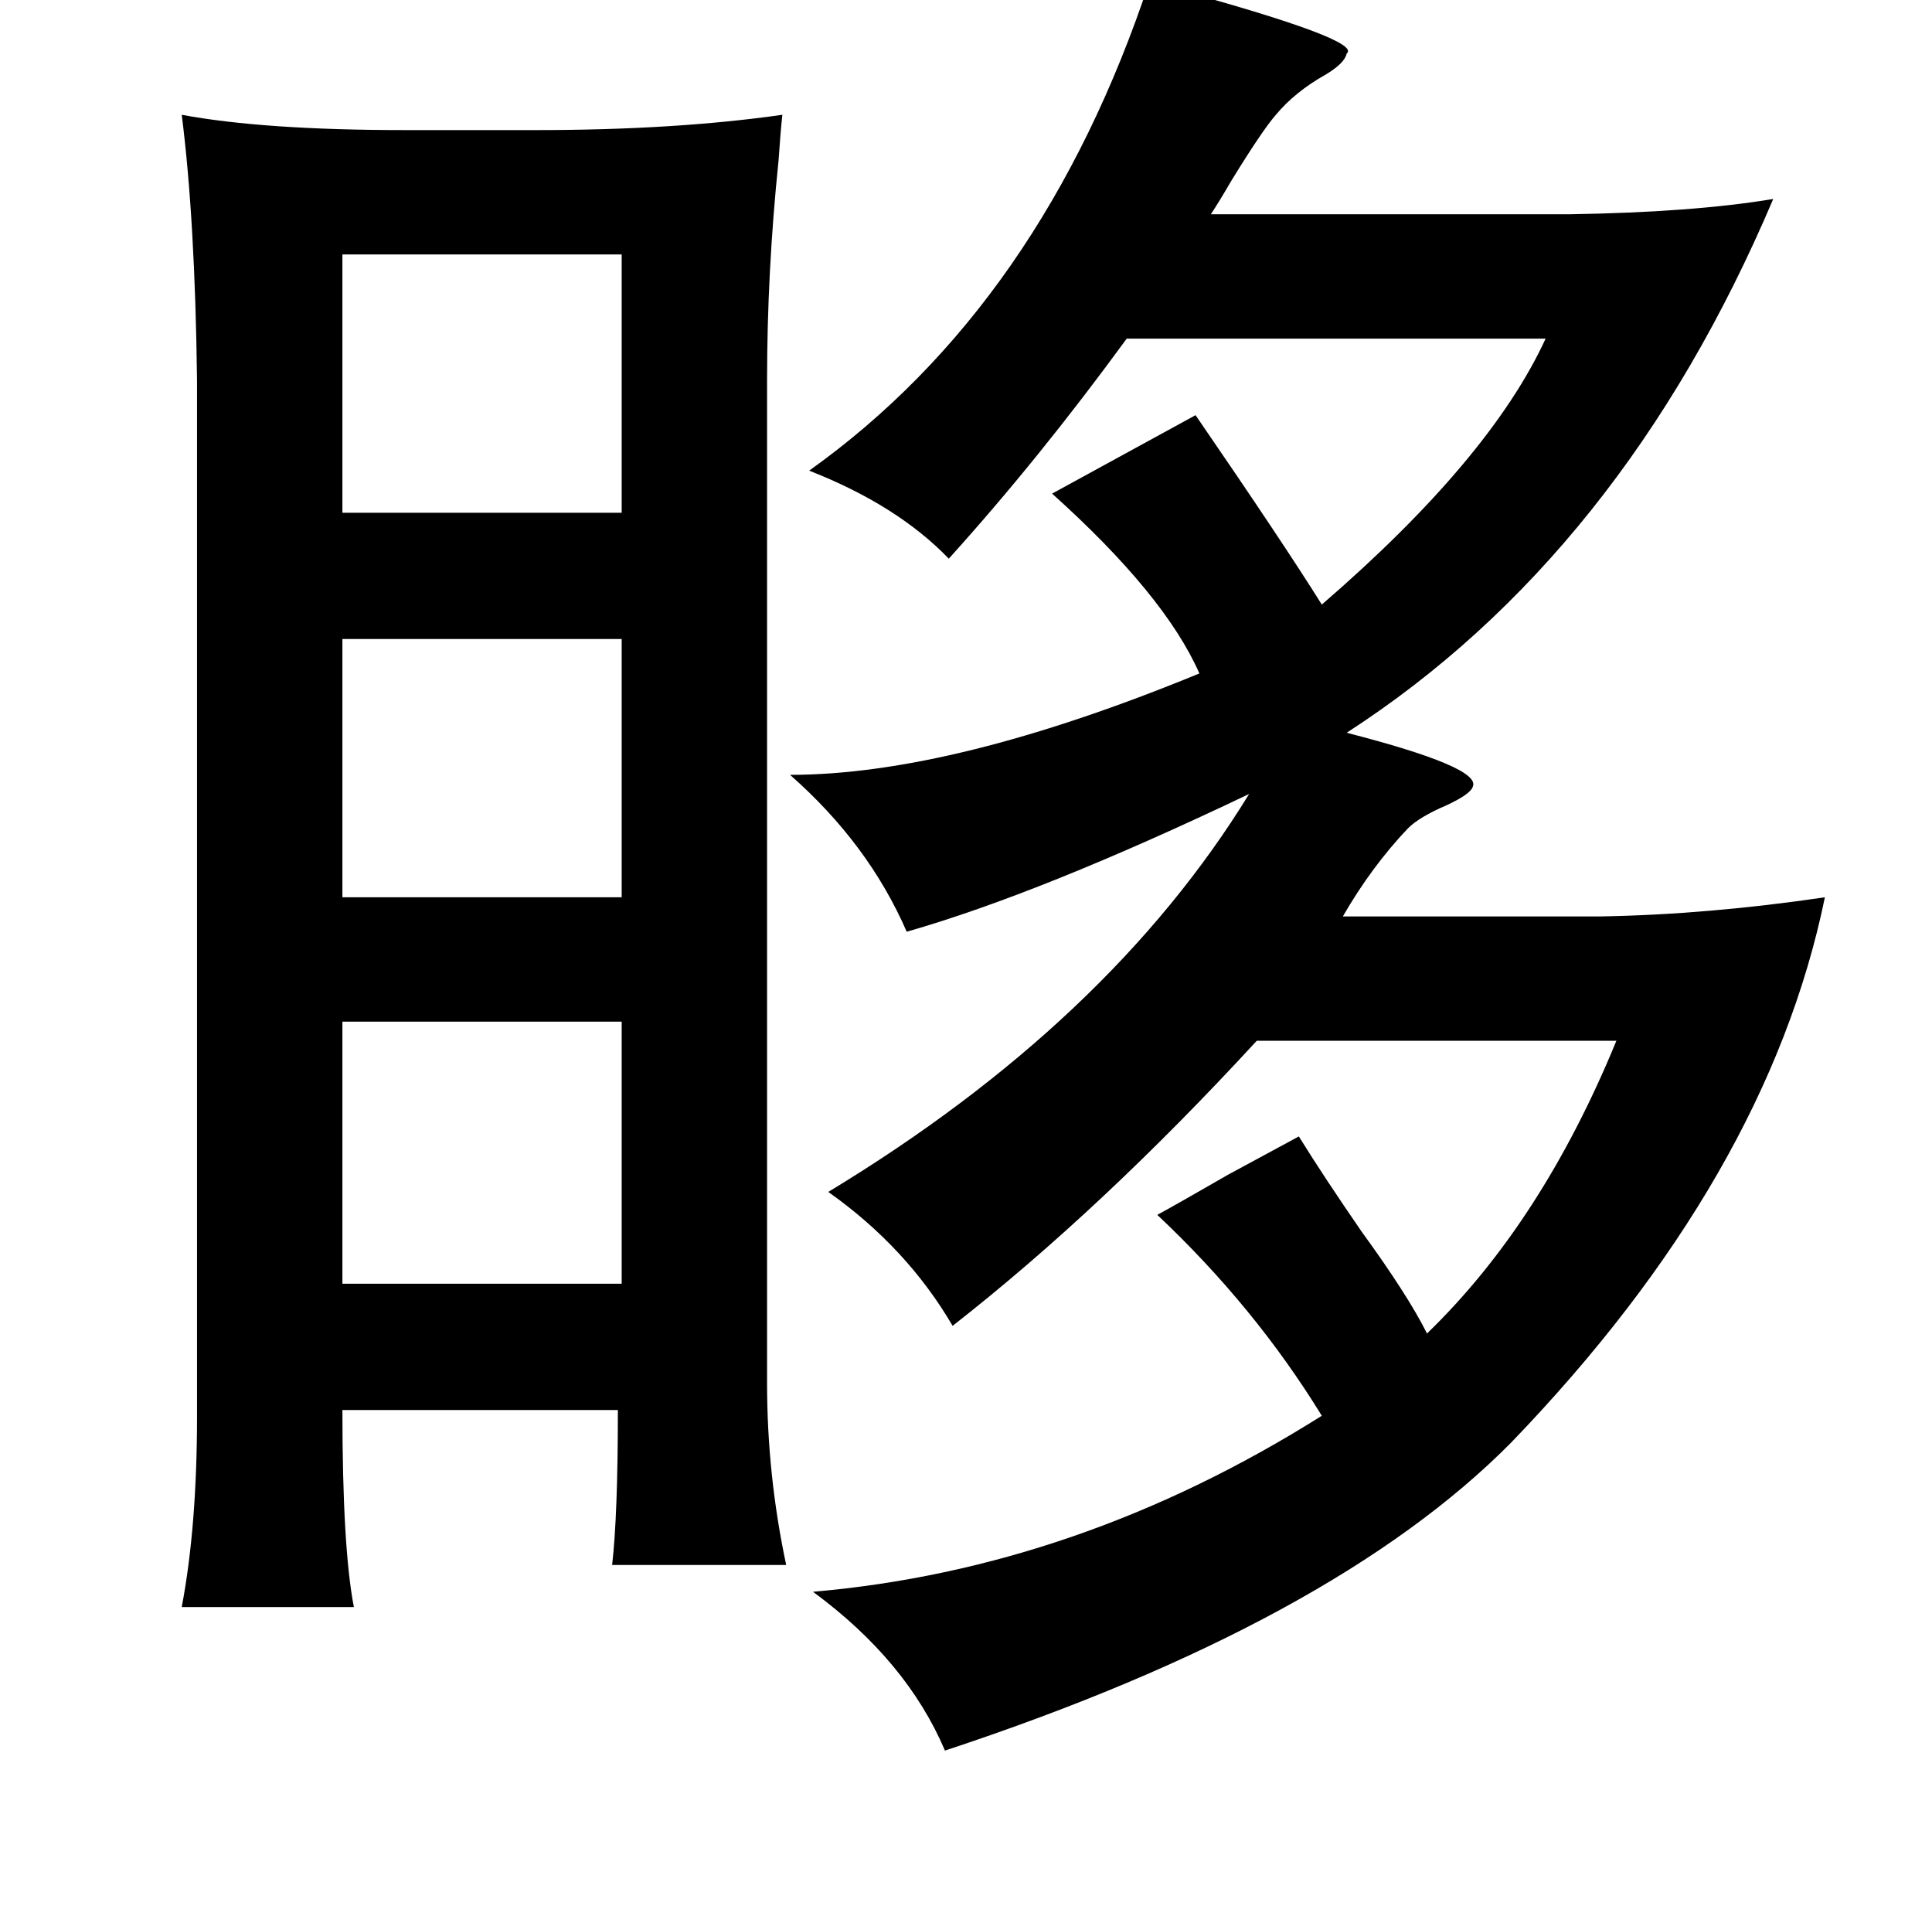 <?xml version="1.0" standalone="no"?>
<!DOCTYPE svg PUBLIC "-//W3C//DTD SVG 1.1//EN" "http://www.w3.org/Graphics/SVG/1.1/DTD/svg11.dtd" >
<svg xmlns="http://www.w3.org/2000/svg" xmlns:xlink="http://www.w3.org/1999/xlink" version="1.1" viewBox="-10 0 1010 1000">
   <path fill="currentColor"
d="M591 -10l9 3q103 28 94 35q-1 5 -11 11q-16 9 -26 21q-7 8 -23 34q-7 12 -11 18h187q65 -1 107 -8q-79 186 -223 279q70 18 66 28q-1 4 -14 10q-14 6 -20 12q-19 20 -34 46h135q56 -1 117 -10q-30 146 -164 285q-93 94 -296 161q-20 -47 -69 -83q139 -12 266 -92
q-35 -57 -86 -105q11 -6 37 -21q24 -13 37 -20q13 21 33 50q24 33 34 53q60 -58 99 -153h-188q-81 88 -159 149q-24 -41 -65 -70q147 -89 220 -208q-109 52 -179 72q-20 -46 -61 -82q85 0 214 -53q-18 -41 -77 -94l75 -41q46 67 66 99q88 -76 117 -139h-219q-46 63 -93 115
q-27 -28 -73 -46q122 -87 178 -256zM85 60q43 8 117 8h68q73 0 129 -8q-1 9 -2 24q-6 58 -6 115v524q0 48 10 95h-91q3 -26 3 -81h-144q0 72 6 103h-90q8 -42 8 -100v-541q-1 -84 -8 -139zM169 133v135h146v-135h-146zM315 334h-146v135h146v-135zM315 534h-146v137h146
v-137z" />
</svg>
